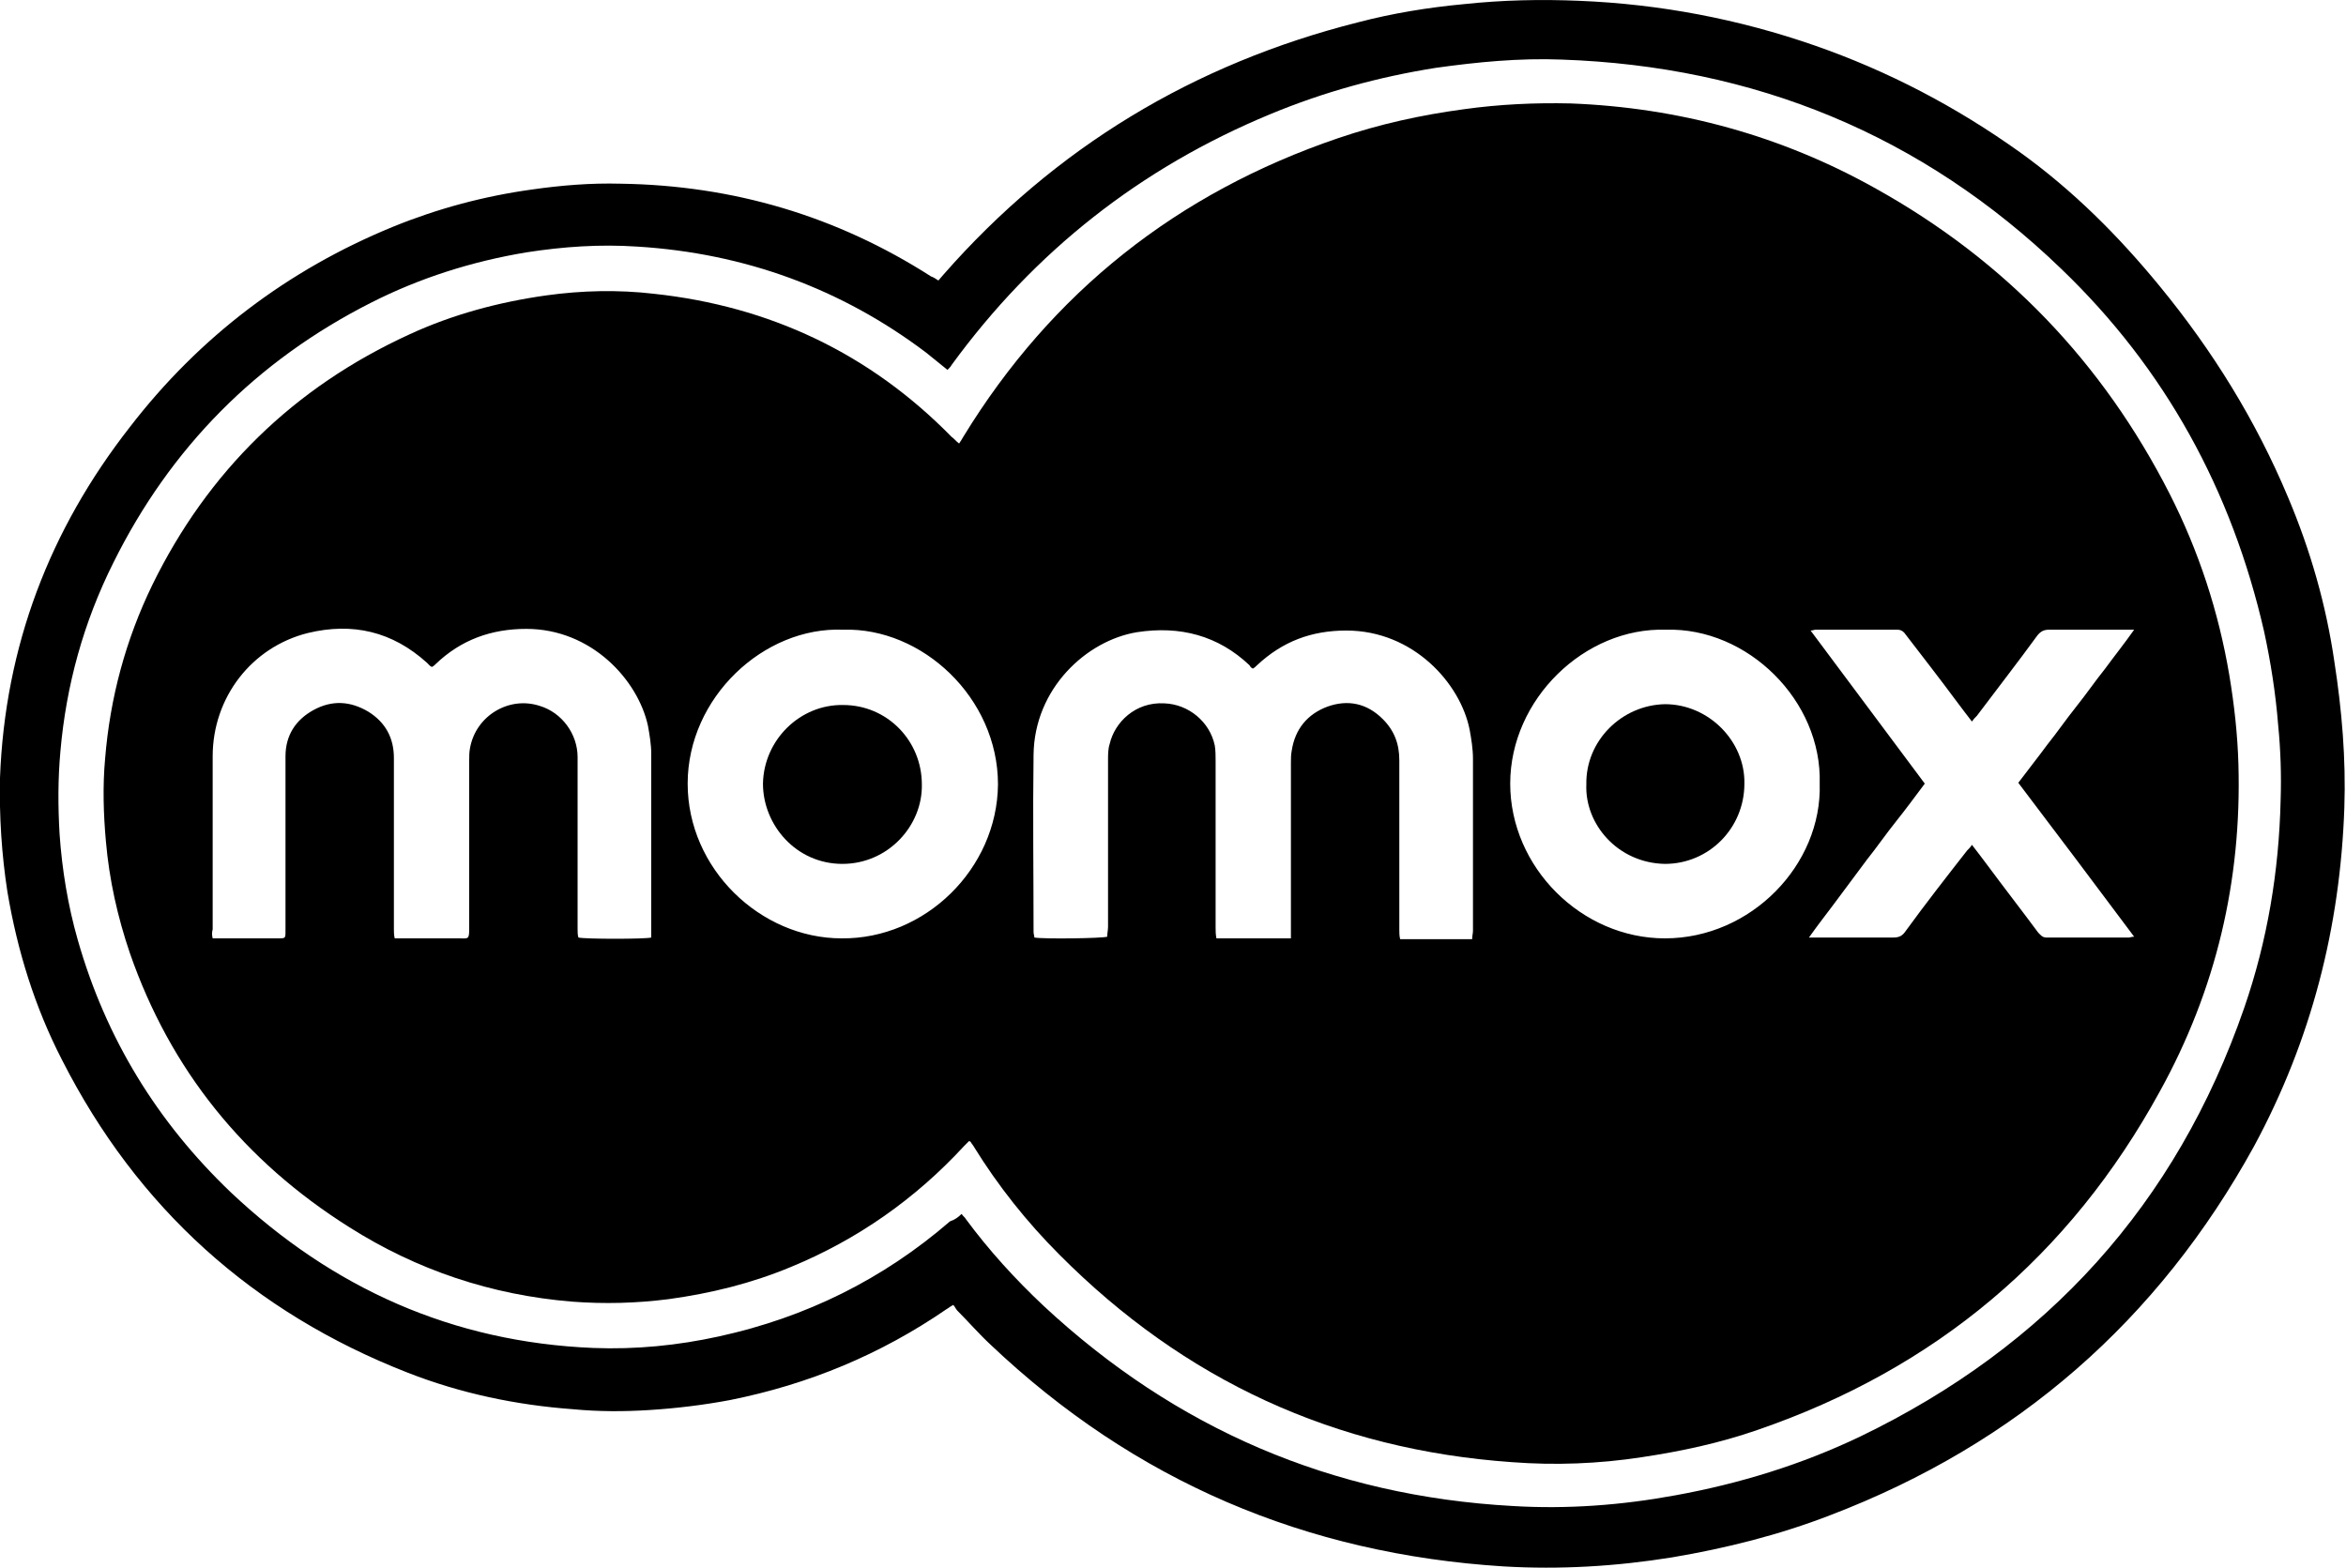 <?xml version="1.0" encoding="utf-8"?>
<!-- Generator: Adobe Illustrator 21.0.0, SVG Export Plug-In . SVG Version: 6.00 Build 0)  -->
<!DOCTYPE svg PUBLIC "-//W3C//DTD SVG 1.1//EN" "http://www.w3.org/Graphics/SVG/1.1/DTD/svg11.dtd">
<svg version="1.1" id="Ebene_1" xmlns="http://www.w3.org/2000/svg" xmlns:xlink="http://www.w3.org/1999/xlink" x="0px" y="0px"
	 width="283.5px" height="189.5px" viewBox="0 0 283.5 189.5" style="enable-background:new 0 0 283.5 189.5;" xml:space="preserve"
	>
<path d="M113.4,33.9c0.2-0.2,0.4-0.5,0.6-0.7c13.5-15.4,30.3-25.5,50.1-30.5c4.2-1.1,8.5-1.8,12.8-2.2c4.7-0.5,9.3-0.6,14-0.4
	c9.7,0.4,19.2,2.2,28.4,5.4c8.9,3.1,17.1,7.4,24.8,12.9c6.4,4.6,11.9,10.1,16.9,16.2c6.4,7.8,11.6,16.2,15.5,25.5
	c2.7,6.4,4.6,13,5.6,19.9c0.9,5.8,1.4,11.7,1.2,17.6c-0.5,14.5-4,28.1-10.9,40.9c-11.6,21.1-28.7,36-51.2,44.6
	c-6.2,2.4-12.6,4-19.1,5.1c-6.8,1.1-13.6,1.5-20.4,1.1c-23.9-1.5-44.6-10.3-62-26.8c-1.4-1.3-2.7-2.8-4-4.1
	c-0.2-0.2-0.3-0.5-0.5-0.7c-0.4,0.2-0.6,0.4-0.8,0.5c-8,5.5-16.7,9.1-26.2,11c-3.2,0.6-6.5,1-9.7,1.2c-3.1,0.2-6.2,0.2-9.3-0.1
	c-6.8-0.5-13.5-1.9-19.9-4.4c-18.7-7.3-32.7-19.9-41.8-37.8c-3.3-6.4-5.4-13.2-6.6-20.3C0.2,103.3-0.1,98.6,0,94
	C0.6,78.1,6,64,15.7,51.6c8.4-10.9,19.1-19,31.8-24.2c5.4-2.2,11-3.7,16.8-4.5c3.5-0.5,7.1-0.8,10.7-0.7
	c13.6,0.2,26.1,3.9,37.5,11.2C112.8,33.5,113.1,33.7,113.4,33.9z M116.2,146.7c0.2,0.3,0.4,0.4,0.5,0.6c2.8,3.8,6,7.3,9.4,10.5
	c16,14.9,34.9,23,56.7,24.2c6.6,0.4,13.2-0.1,19.7-1.3c7.7-1.4,15.2-3.7,22.3-7.1c22.6-10.9,38.2-28.1,46.4-51.8
	c2.8-8.1,4.2-16.5,4.4-25.1c0.1-3,0-6.1-0.3-9.1c-0.3-3.8-0.9-7.6-1.7-11.3c-3.9-17-11.9-31.7-24.5-43.8
	c-16.8-16.2-37.1-24.5-60.4-25.3c-5.1-0.2-10.2,0.3-15.2,1c-6.9,1.1-13.5,2.9-20,5.6c-15.7,6.5-28.5,16.6-38.5,30.3
	c-0.1,0.2-0.3,0.4-0.5,0.6c-0.9-0.7-1.7-1.4-2.6-2.1C101.7,34.9,90,30.6,77,29.8c-4.5-0.3-8.9,0-13.4,0.7
	c-6.6,1.1-12.9,3.1-18.8,6.1c-13.8,7-24.2,17.5-31.1,31.4c-3.6,7.2-5.7,14.8-6.4,22.8c-0.3,3.3-0.3,6.6-0.1,10
	c0.3,4.3,1,8.6,2.2,12.8c3.4,11.9,9.6,22,18.5,30.5c12.3,11.6,26.8,18.1,43.8,18.8c5.1,0.2,10.2-0.3,15.2-1.4
	c10.5-2.3,19.8-6.9,27.9-13.9C115.4,147.4,115.8,147.1,116.2,146.7z"/>
<path d="M115.9,53.6c0.2-0.3,0.4-0.6,0.5-0.8c10.7-17.5,25.9-29.5,45.3-36.1c5-1.7,10-2.8,15.2-3.5c4.3-0.6,8.6-0.8,12.9-0.7
	c13.1,0.5,25.5,3.9,36.9,10.3c15.6,8.7,27.4,21,35.5,36.9c3.5,6.9,5.9,14.2,7.2,21.9c0.6,3.6,1,7.2,1.1,10.8
	c0.4,14-2.7,27.2-9.5,39.5c-10.9,19.9-27.1,33.5-48.6,40.9c-4.6,1.6-9.3,2.6-14,3.3c-5.2,0.8-10.5,1-15.7,0.6
	c-21.4-1.5-39.6-9.9-54.7-25.1c-3.9-3.9-7.4-8.3-10.3-13c-0.1-0.2-0.3-0.4-0.4-0.6c0,0-0.1-0.1-0.2-0.1c-0.2,0.2-0.4,0.4-0.6,0.6
	c-5.9,6.4-12.9,11.3-20.9,14.6c-4.8,2-9.7,3.2-14.8,3.9c-3.9,0.5-7.8,0.6-11.7,0.3c-9.7-0.8-18.7-3.8-26.9-9
	c-12.7-8-21.6-19-26.5-33.1c-1.5-4.4-2.5-8.9-2.9-13.5c-0.3-3.3-0.4-6.7-0.1-10c0.6-7.4,2.5-14.4,5.7-21
	C25.1,57,35.5,46.8,49.5,40.4c5.2-2.4,10.8-3.9,16.5-4.7c4.3-0.6,8.7-0.7,13-0.2c14,1.5,26.1,7.2,36,17.3
	C115.3,53,115.5,53.3,115.9,53.6z M156,113.4c0-0.4,0-0.8,0-1.1c0-6.7,0-13.4,0-20.1c0-0.5,0-1,0.1-1.5c0.4-2.6,1.9-4.4,4.3-5.3
	c2.5-0.9,4.8-0.4,6.7,1.5c1.4,1.4,2,3,2,5c0,6.8,0,13.6,0,20.5c0,0.3,0,0.7,0.1,1.1c2.9,0,5.8,0,8.7,0c0-0.4,0.1-0.7,0.1-1
	c0-6.9,0-13.9,0-20.8c0-1.2-0.2-2.4-0.4-3.5c-1.1-5.6-6.8-12-14.9-12c-4.2,0-7.7,1.3-10.8,4.2c-0.1,0.1-0.3,0.3-0.5,0.4
	c-0.2-0.1-0.3-0.2-0.4-0.4c-3.8-3.6-8.4-4.8-13.6-4c-6.1,1-12.4,6.8-12.5,14.8c-0.1,7.1,0,14.3,0,21.4c0,0.3,0.1,0.5,0.1,0.7
	c1.1,0.2,8.2,0.1,8.8-0.1c0-0.4,0.1-0.8,0.1-1.2c0-6.7,0-13.5,0-20.2c0-0.6,0-1.3,0.2-1.9c0.6-2.6,3.1-5.1,6.6-4.9
	c2.9,0.1,5.5,2.2,6.1,5.1c0.1,0.6,0.1,1.3,0.1,1.9c0,6.7,0,13.4,0,20.1c0,0.4,0,0.8,0.1,1.3C150.1,113.4,152.9,113.4,156,113.4z
	 M25.7,113.4c0.4,0,0.7,0,0.9,0c2.2,0,4.4,0,6.7,0c1.3,0,1.2,0.1,1.2-1.2c0-6.9,0-13.9,0-20.8c0-2.5,1.2-4.4,3.4-5.6
	c2.2-1.2,4.4-1.1,6.6,0.2c2.1,1.3,3.1,3.2,3.1,5.6c0,6.9,0,13.8,0,20.7c0,0.3,0,0.7,0.1,1.1c0.4,0,0.7,0,1,0c2.2,0,4.4,0,6.7,0
	c1.2,0,1.3,0.2,1.3-1.2c0-6.8,0-13.5,0-20.3c0-0.5,0-1,0.1-1.5c0.7-3.9,4.7-6.3,8.4-5.1c2.7,0.8,4.6,3.4,4.6,6.2
	c0,6.9,0,13.9,0,20.8c0,0.3,0,0.7,0.1,1c0.8,0.2,8.1,0.2,8.8,0c0-0.2,0-0.5,0-0.8c0-7.1,0-14.2,0-21.4c0-1.1-0.2-2.3-0.4-3.4
	c-1.2-5.5-6.8-11.7-14.7-11.7c-4.2,0-7.9,1.3-11,4.3c-0.1,0.1-0.2,0.2-0.4,0.3c-0.1,0-0.1-0.1-0.2-0.1c-0.1-0.1-0.3-0.3-0.4-0.4
	c-4.2-3.8-9-4.9-14.4-3.6c-6.8,1.7-11.5,7.8-11.5,14.9c0,7,0,13.9,0,20.9C25.6,112.7,25.6,113,25.7,113.4z M219.9,94.7
	c0.3-10-8.7-18.9-18.6-18.6c-9.8-0.3-18.8,8.4-18.8,18.6c0,10.1,8.6,18.7,18.7,18.7C211.6,113.4,220.2,104.5,219.9,94.7z
	 M101.9,76.1c-9.6-0.4-18.8,8.2-18.8,18.6c0,10.3,8.8,18.7,18.6,18.7c10.1,0.1,18.8-8.4,18.9-18.6C120.6,84.3,111.4,75.8,101.9,76.1
	z M232.6,94.7c-1.2,1.6-2.3,3.1-3.5,4.6c-1.2,1.5-2.3,3.1-3.5,4.6c-1.2,1.6-2.3,3.1-3.5,4.7c-1.1,1.5-2.3,3-3.5,4.7
	c0.5,0,0.8,0,1.1,0c3,0,6.1,0,9.1,0c0.7,0,1.1-0.2,1.5-0.8c2.4-3.3,4.9-6.5,7.4-9.7c0.2-0.2,0.4-0.4,0.6-0.7
	c0.7,0.9,1.3,1.7,1.9,2.5c2,2.7,4.1,5.4,6.1,8.1c0.3,0.3,0.5,0.6,1,0.6c3.3,0,6.7,0,10,0c0.1,0,0.3-0.1,0.6-0.1
	c-4.7-6.3-9.3-12.4-14-18.6c1.2-1.6,2.4-3.1,3.5-4.6c1.2-1.5,2.3-3.1,3.5-4.6c1.2-1.5,2.3-3.1,3.5-4.6c1.1-1.5,2.3-3,3.5-4.7
	c-0.4,0-0.7,0-1,0c-3.1,0-6.2,0-9.3,0c-0.6,0-1,0.2-1.4,0.7c-2.4,3.3-4.9,6.5-7.3,9.7c-0.2,0.2-0.4,0.4-0.6,0.7
	c-0.7-0.9-1.3-1.7-1.9-2.5c-2-2.7-4.1-5.4-6.1-8c-0.2-0.3-0.5-0.6-1-0.6c-3.3,0-6.6,0-9.9,0c-0.2,0-0.3,0.1-0.6,0.1
	C223.4,82.4,228,88.5,232.6,94.7z"/>
<path d="M191.7,94.8c-0.1-5.3,4.3-9.6,9.5-9.7c5.3,0,9.7,4.5,9.6,9.6c0,5.4-4.3,9.7-9.6,9.7C195.5,104.3,191.5,99.6,191.7,94.8z"/>
<path d="M111.4,94.8c0.1,5-4.1,9.6-9.6,9.6c-5.6,0-9.6-4.7-9.6-9.7c0.1-5.3,4.5-9.6,9.7-9.5C107.2,85.2,111.4,89.5,111.4,94.8z"/>
</svg>

